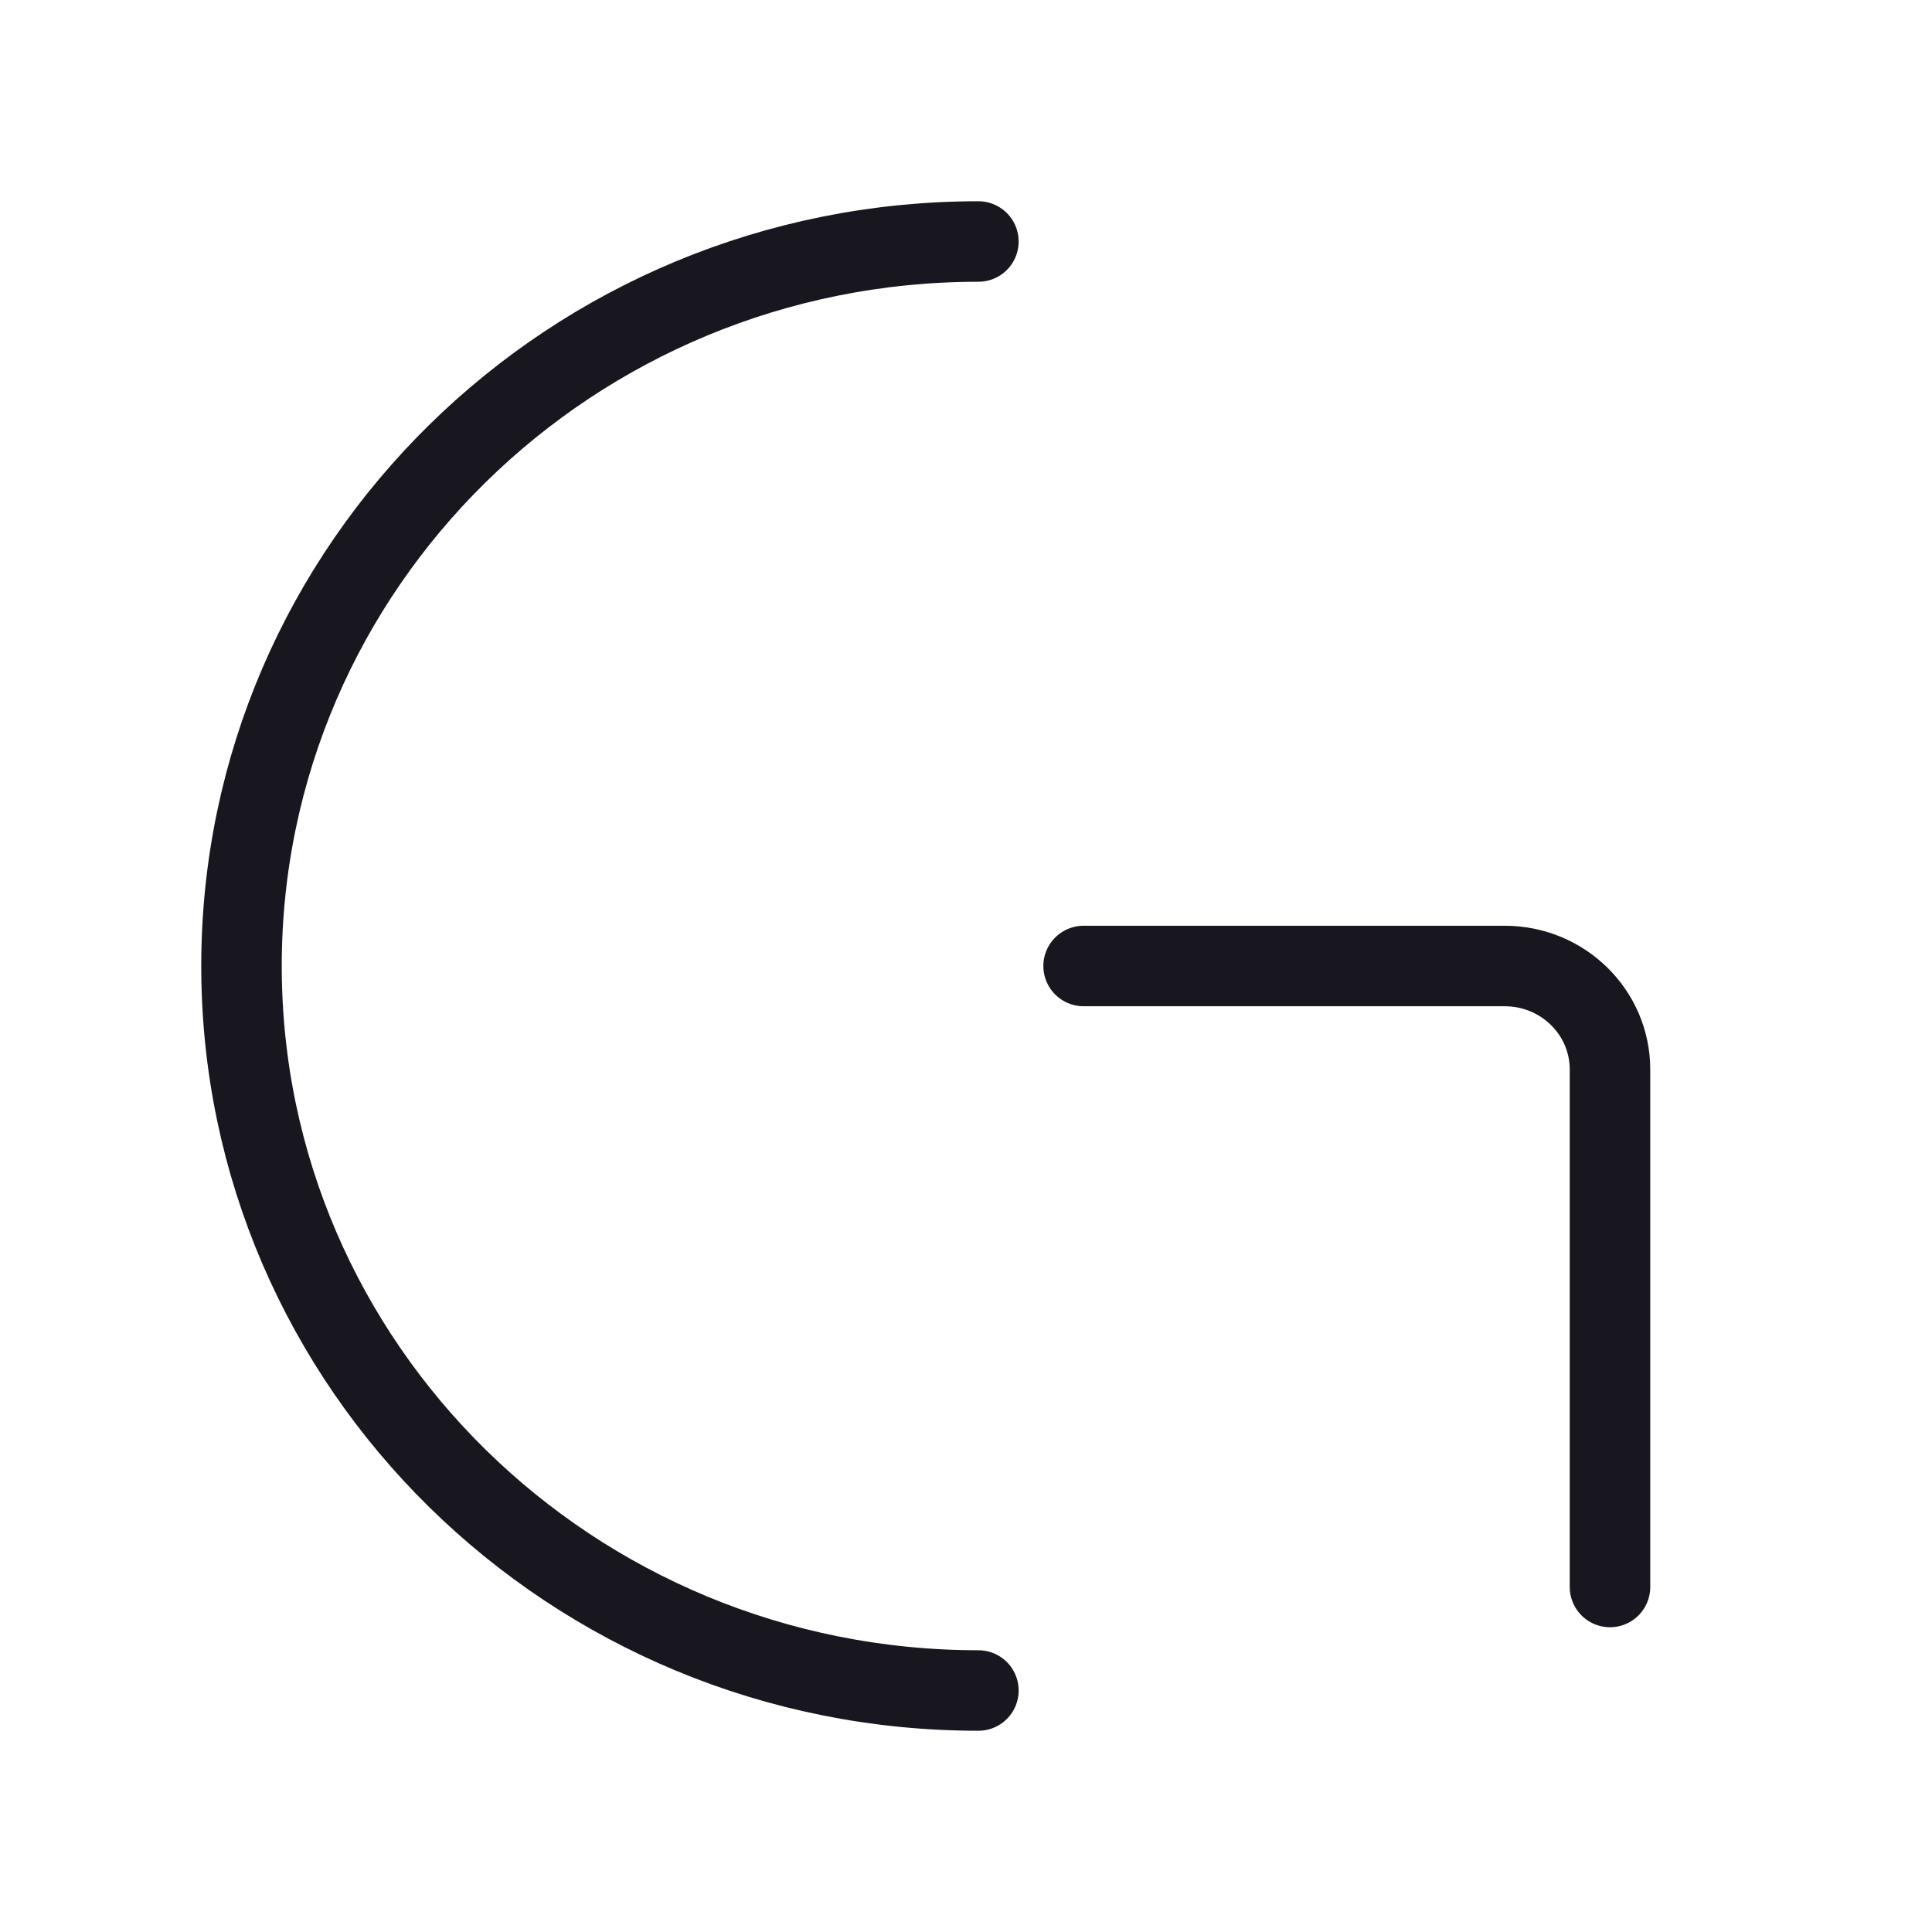 <svg width="24" height="24" viewBox="0 0 24 24" fill="none" xmlns="http://www.w3.org/2000/svg">
<path d="M12.154 21C7.098 21 3 16.971 3 12C3 7.029 7.098 3 12.154 3M13.461 12H18.692C19.415 12 20 12.576 20 13.286V19.714" stroke="#18161E" stroke-linecap="round" stroke-linejoin="round"/>
</svg>
